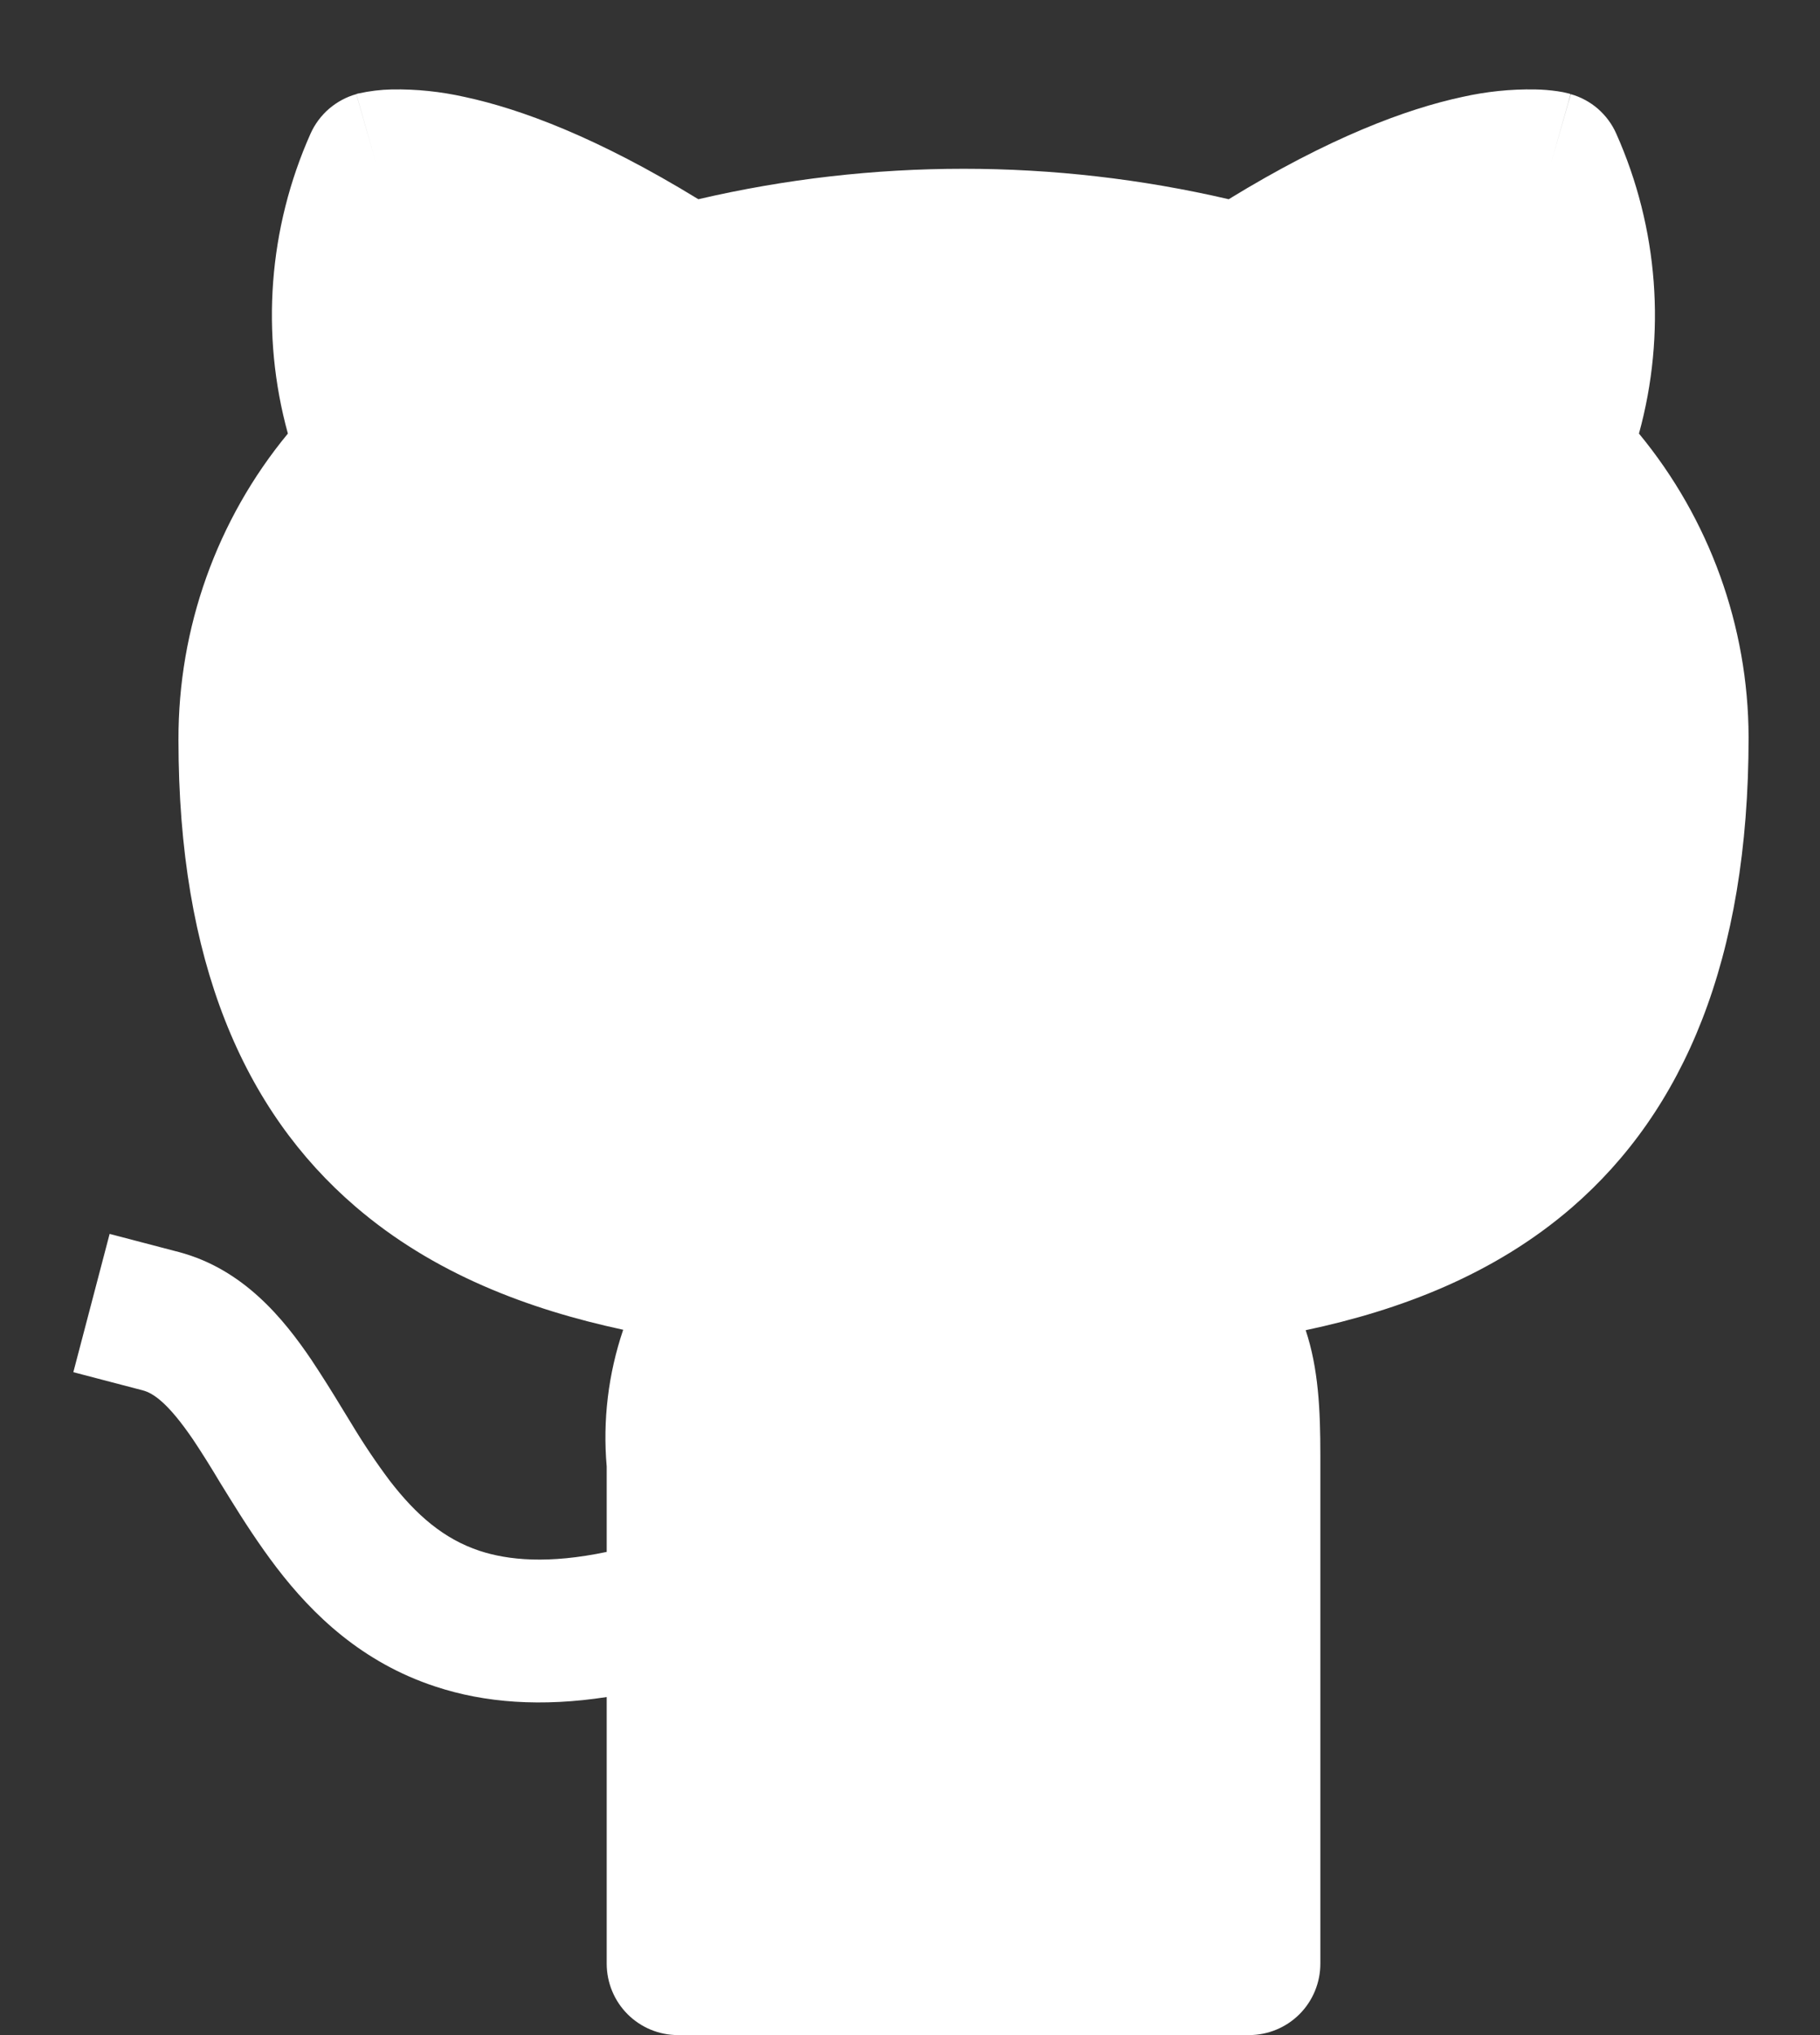 <svg width="17" height="19" viewBox="0 0 17 19" fill="none" xmlns="http://www.w3.org/2000/svg">
<rect x="0" y="0" width="17" height="19" fill="#333333" stroke="none"/>
<path d="M11.477 1.86C9.847 1.481 8.152 1.481 6.523 1.86C5.581 1.283 4.863 1.017 4.34 0.905C4.117 0.855 3.889 0.831 3.66 0.835C3.556 0.837 3.452 0.85 3.351 0.872L3.337 0.875L3.332 0.877H3.328L3.511 1.519L3.328 0.879C3.234 0.905 3.148 0.952 3.074 1.015C3 1.079 2.941 1.158 2.901 1.247C2.508 2.128 2.433 3.118 2.689 4.048C2.025 4.852 1.664 5.864 1.667 6.907C1.667 8.977 2.277 10.369 3.319 11.264C4.048 11.891 4.933 12.224 5.821 12.415C5.682 12.825 5.629 13.26 5.667 13.692V14.489C5.124 14.603 4.748 14.567 4.48 14.479C4.145 14.368 3.888 14.145 3.641 13.825C3.512 13.653 3.392 13.474 3.281 13.289L3.205 13.165C3.109 13.006 3.01 12.848 2.907 12.693C2.653 12.319 2.277 11.849 1.669 11.689L1.024 11.52L0.685 12.811L1.331 12.98C1.437 13.007 1.576 13.107 1.804 13.441C1.892 13.573 1.976 13.708 2.057 13.844L2.148 13.991C2.273 14.193 2.417 14.417 2.584 14.636C2.921 15.076 3.381 15.52 4.064 15.745C4.531 15.9 5.061 15.937 5.667 15.844V18.333C5.667 18.51 5.737 18.68 5.862 18.805C5.987 18.93 6.156 19 6.333 19H11.667C11.843 19 12.013 18.93 12.138 18.805C12.263 18.68 12.333 18.51 12.333 18.333V13.583C12.333 13.163 12.315 12.777 12.196 12.419C13.08 12.232 13.959 11.899 14.684 11.272C15.724 10.371 16.333 8.965 16.333 6.883V6.881C16.33 5.847 15.968 4.846 15.309 4.048C15.565 3.118 15.49 2.129 15.097 1.248C15.058 1.159 14.999 1.08 14.926 1.016C14.852 0.952 14.765 0.905 14.672 0.879L14.489 1.519C14.672 0.879 14.671 0.879 14.669 0.879L14.667 0.877L14.661 0.875L14.649 0.872C14.616 0.863 14.583 0.857 14.549 0.852C14.479 0.842 14.409 0.836 14.339 0.835C14.11 0.831 13.882 0.855 13.659 0.905C13.137 1.017 12.419 1.283 11.477 1.86Z" fill="white"/>
</svg>
